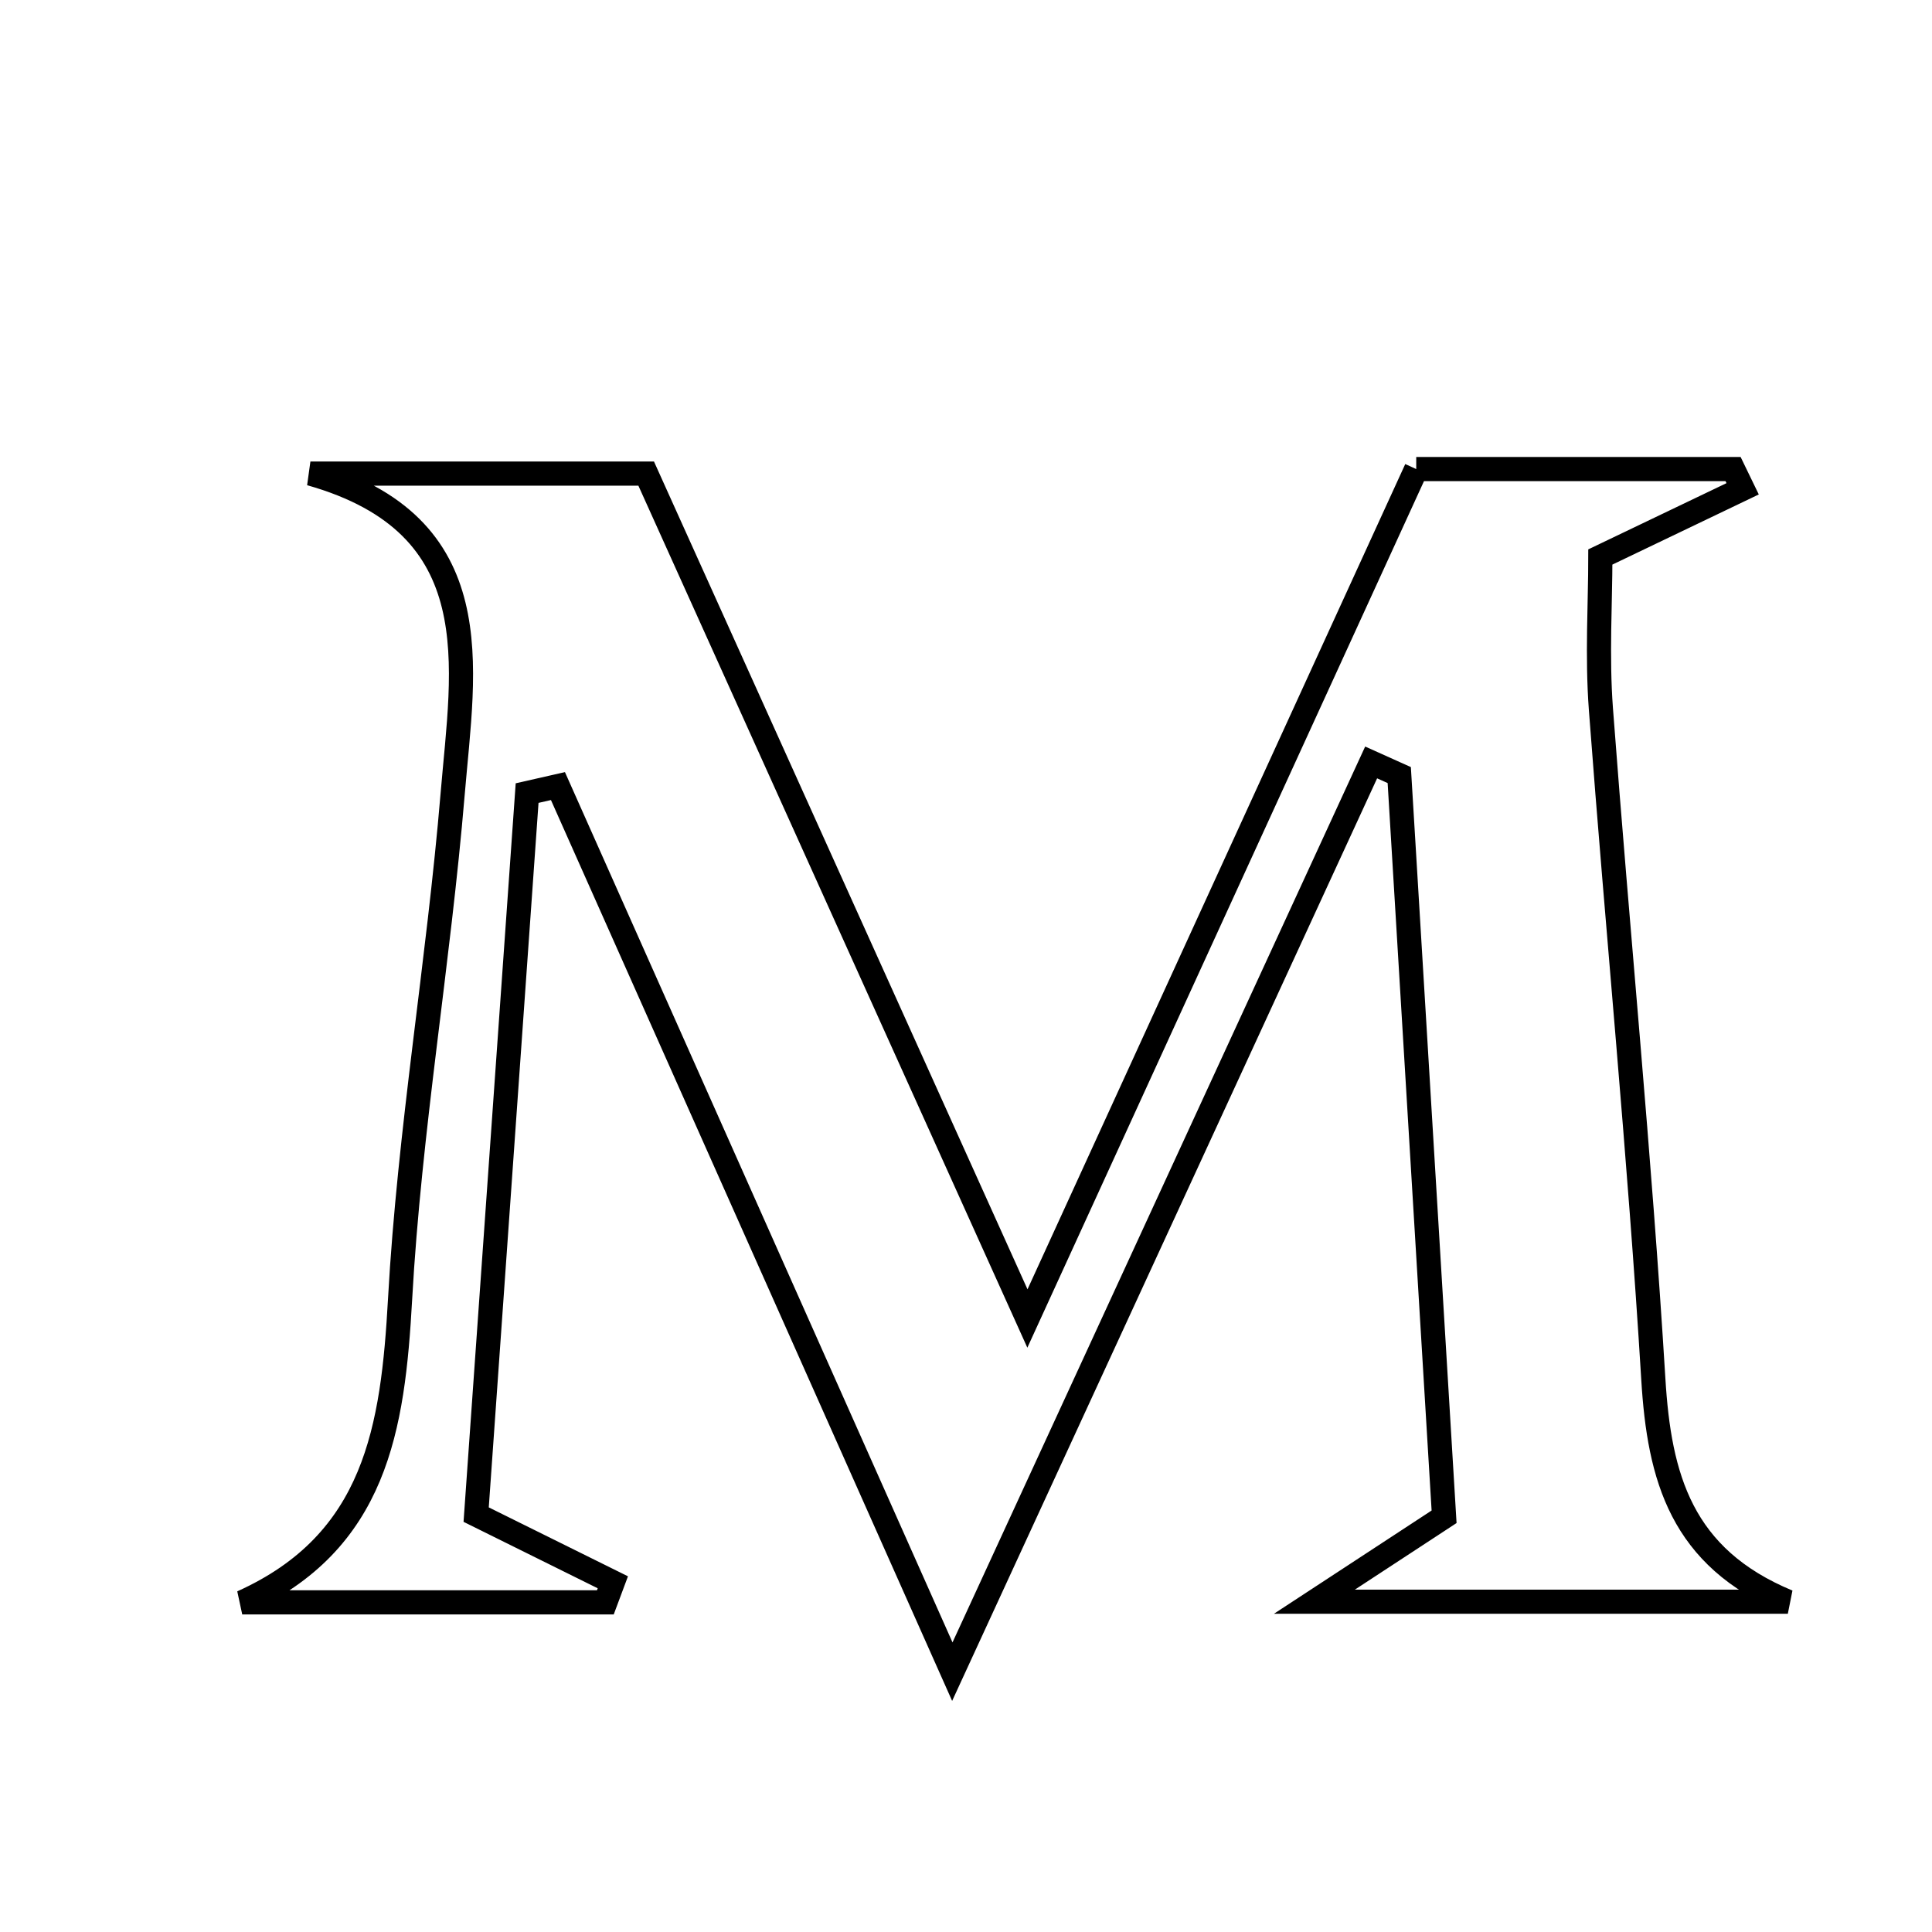 <svg xmlns="http://www.w3.org/2000/svg" viewBox="0.0 0.0 24.0 24.0" height="200px" width="200px"><path fill="none" stroke="black" stroke-width=".3" stroke-opacity="1.0"  filling="0" d="M17.593 5.827 C18.97 5.827 20.25 5.827 21.529 5.827 C21.569 5.909 21.609 5.991 21.648 6.072 C21.127 6.322 20.606 6.571 19.88 6.919 C19.88 7.485 19.838 8.15 19.887 8.808 C20.095 11.582 20.369 14.352 20.538 17.129 C20.612 18.357 20.886 19.348 22.209 19.897 C20.314 19.897 18.419 19.897 16.328 19.897 C16.867 19.544 17.31 19.254 17.939 18.842 C17.757 15.836 17.57 12.732 17.382 9.628 C17.266 9.575 17.15 9.523 17.033 9.471 C15.373 13.075 13.712 16.679 11.83 20.766 C10.072 16.819 8.501 13.292 6.931 9.765 C6.803 9.794 6.675 9.823 6.548 9.852 C6.337 12.836 6.126 15.821 5.915 18.815 C6.609 19.159 7.111 19.408 7.613 19.656 C7.582 19.739 7.551 19.822 7.52 19.905 C6.017 19.905 4.513 19.905 3.009 19.905 C4.674 19.155 4.881 17.737 4.97 16.138 C5.086 14.041 5.448 11.958 5.623 9.863 C5.755 8.279 6.115 6.522 3.856 5.883 C5.171 5.883 6.485 5.883 8.027 5.883 C9.521 9.196 11.071 12.631 12.763 16.379 C14.464 12.663 16.028 9.247 17.593 5.827"></path></svg>